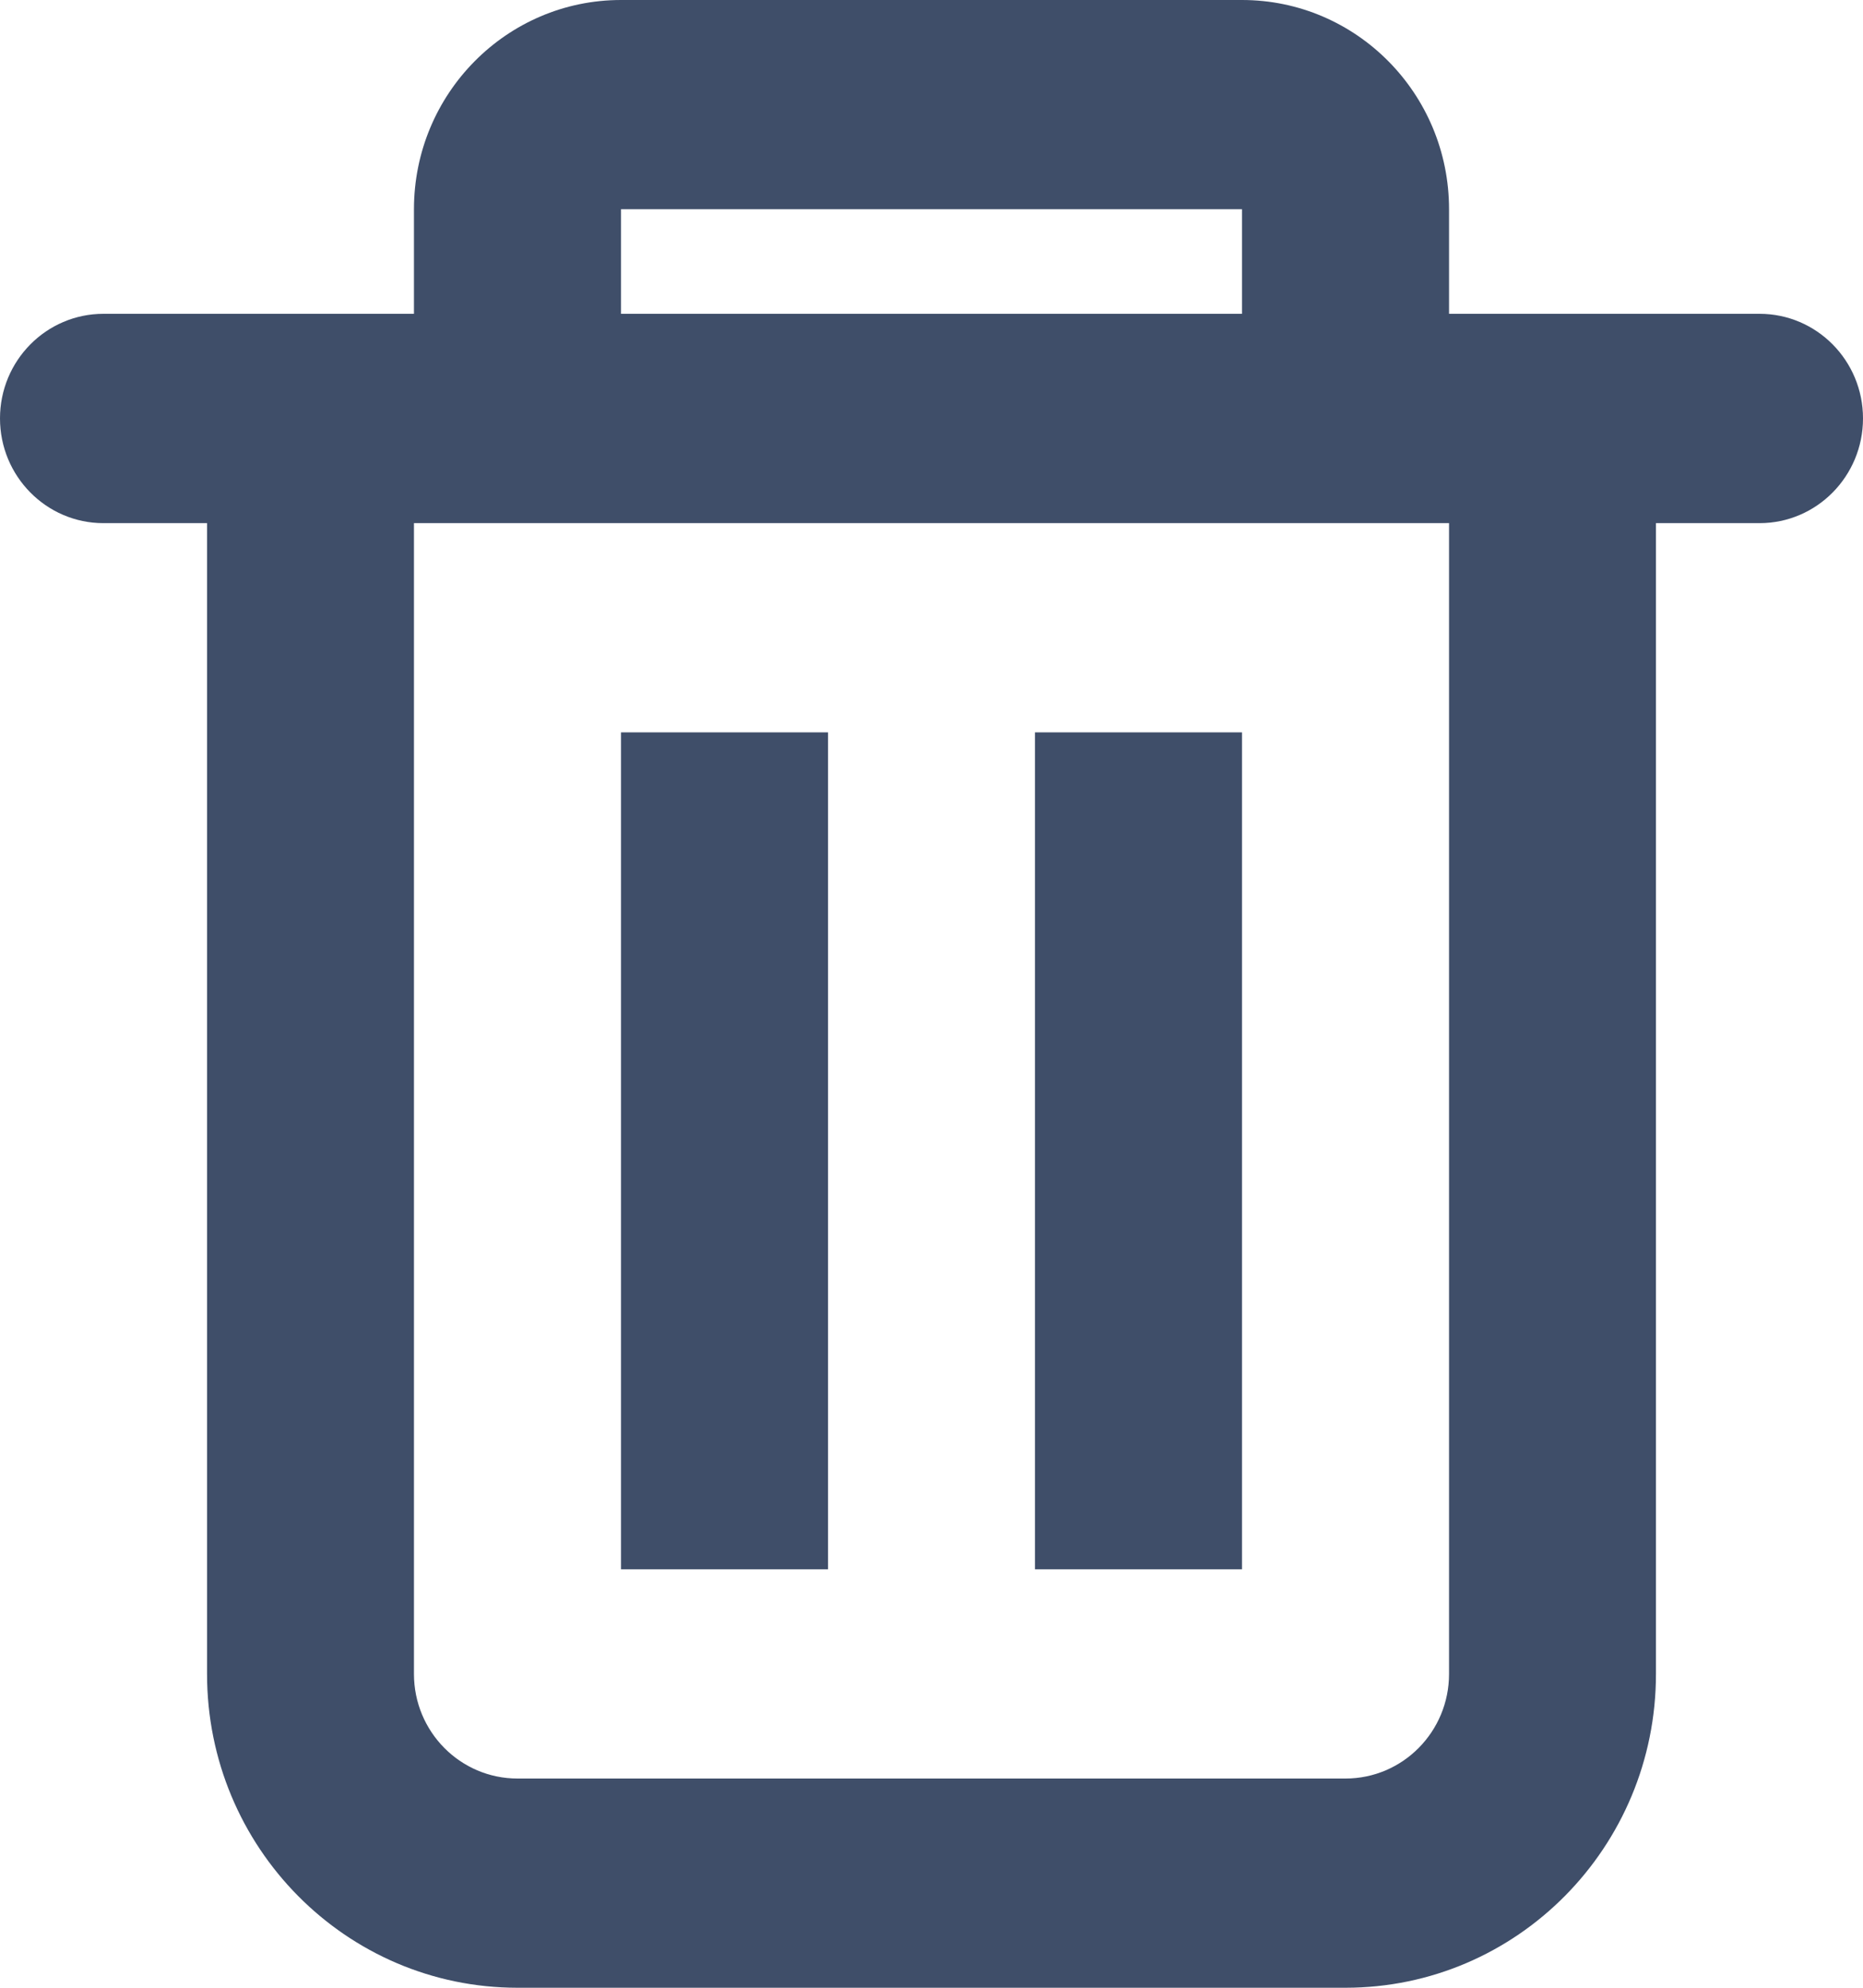 <svg width="15" height="16" viewBox="0 0 15 16" fill="none" xmlns="http://www.w3.org/2000/svg">
<path fill-rule="evenodd" clip-rule="evenodd" d="M11.667 2.526V1.684C11.667 0.754 10.921 0 10 0H5C4.08 0 3.333 0.754 3.333 1.684V2.526H0.833C0.373 2.526 0 2.903 0 3.368C0 3.833 0.373 4.211 0.833 4.211H1.667V13.474C1.667 14.869 2.786 16 4.167 16H10.833C12.214 16 13.333 14.869 13.333 13.474V4.211H14.167C14.627 4.211 15 3.833 15 3.368C15 2.903 14.627 2.526 14.167 2.526H11.667ZM10 1.684H5V2.526H10V1.684ZM11.667 4.211H3.333V13.474C3.333 13.939 3.706 14.316 4.167 14.316H10.833C11.294 14.316 11.667 13.939 11.667 13.474V4.211Z" fill="#1E304F" fill-opacity="0.85"/>
<path d="M5 5.895H6.667V12.632H5V5.895Z" fill="#1E304F" fill-opacity="0.85"/>
<path d="M8.333 5.895H10V12.632H8.333V5.895Z" fill="#1E304F" fill-opacity="0.85"/>
</svg>
